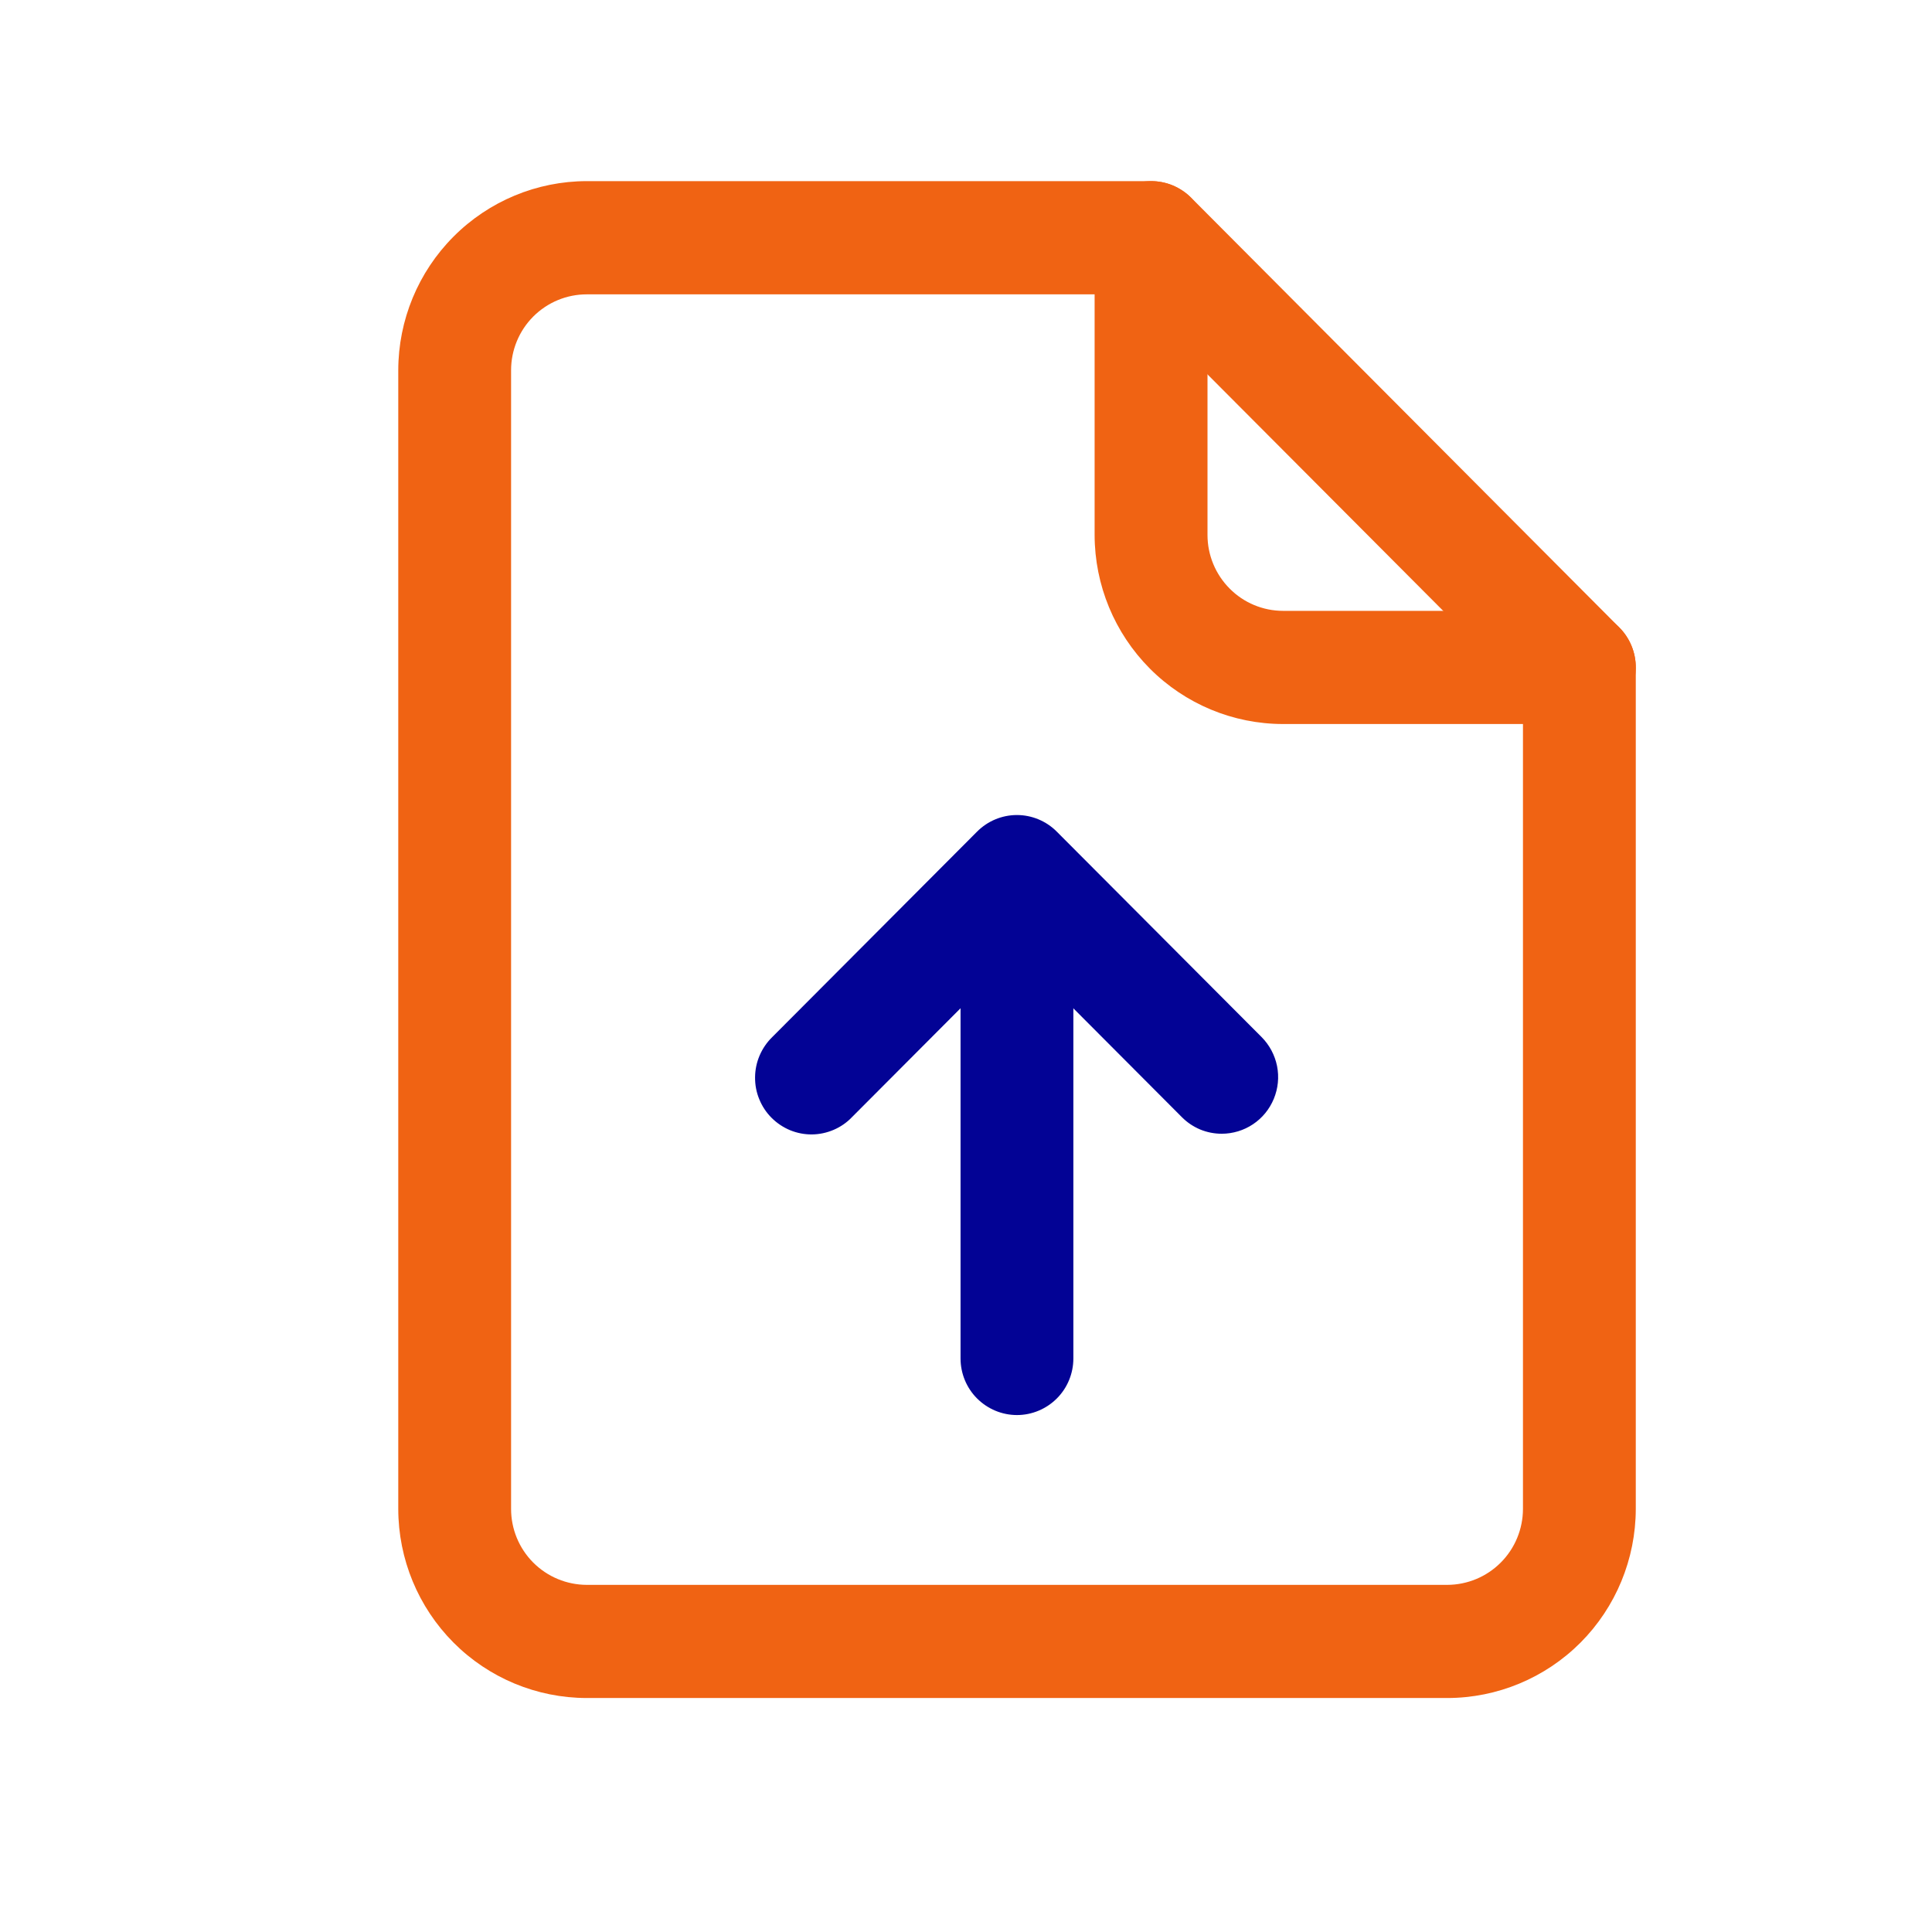 <svg width="28" height="28" viewBox="0 0 28 28" fill="none" xmlns="http://www.w3.org/2000/svg">
<path d="M20.976 24.609H8.503C7.779 24.608 7.085 24.32 6.573 23.806C6.061 23.292 5.773 22.596 5.772 21.869V5.365C5.773 4.639 6.061 3.942 6.573 3.429C7.085 2.915 7.779 2.626 8.503 2.625H16.684C16.792 2.625 16.898 2.646 16.997 2.687C17.096 2.729 17.187 2.789 17.263 2.865L23.468 9.093C23.544 9.169 23.604 9.26 23.645 9.359C23.686 9.459 23.707 9.565 23.707 9.673V21.868C23.706 22.595 23.418 23.292 22.906 23.806C22.394 24.319 21.7 24.608 20.976 24.609ZM8.503 4.266C8.212 4.266 7.934 4.382 7.728 4.588C7.523 4.794 7.407 5.074 7.407 5.365V21.869C7.407 22.161 7.523 22.44 7.728 22.646C7.934 22.852 8.212 22.968 8.503 22.969H20.976C21.266 22.968 21.545 22.852 21.75 22.646C21.956 22.44 22.071 22.161 22.072 21.869V10.013L16.344 4.266H8.503Z" fill="#F06313"/>
<path d="M22.889 10.493H18.596C17.872 10.493 17.177 10.204 16.665 9.69C16.153 9.176 15.865 8.48 15.864 7.753V3.445C15.864 3.228 15.951 3.019 16.104 2.865C16.257 2.711 16.465 2.625 16.682 2.625C16.899 2.625 17.107 2.711 17.26 2.865C17.413 3.019 17.5 3.228 17.5 3.445V7.753C17.5 8.045 17.616 8.324 17.821 8.53C18.026 8.737 18.305 8.853 18.596 8.853H22.889C23.106 8.853 23.314 8.939 23.467 9.093C23.621 9.247 23.707 9.456 23.707 9.673C23.707 9.891 23.621 10.099 23.467 10.253C23.314 10.407 23.106 10.493 22.889 10.493Z" fill="#F06313"/>
<path d="M17.706 16.431C17.598 16.431 17.492 16.41 17.393 16.369C17.294 16.327 17.204 16.267 17.128 16.19L14.738 13.793L12.348 16.19C12.273 16.269 12.183 16.331 12.083 16.374C11.983 16.417 11.876 16.44 11.767 16.441C11.659 16.442 11.551 16.421 11.451 16.38C11.35 16.338 11.259 16.277 11.182 16.2C11.105 16.123 11.045 16.032 11.004 15.931C10.962 15.83 10.942 15.722 10.943 15.613C10.944 15.504 10.966 15.397 11.009 15.297C11.052 15.197 11.114 15.106 11.192 15.03L14.16 12.053C14.313 11.899 14.521 11.812 14.738 11.812C14.955 11.812 15.163 11.899 15.316 12.053L18.284 15.03C18.398 15.145 18.476 15.291 18.508 15.45C18.54 15.61 18.523 15.775 18.461 15.925C18.399 16.075 18.295 16.203 18.16 16.293C18.026 16.383 17.867 16.431 17.706 16.431Z" fill="#030395"/>
<path d="M14.739 20.508C14.522 20.508 14.314 20.421 14.16 20.267C14.007 20.114 13.921 19.905 13.921 19.688V13.18C13.921 12.962 14.007 12.754 14.16 12.6C14.314 12.446 14.522 12.359 14.739 12.359C14.955 12.359 15.163 12.446 15.317 12.6C15.47 12.754 15.556 12.962 15.556 13.18V19.688C15.556 19.905 15.47 20.114 15.317 20.267C15.163 20.421 14.955 20.508 14.739 20.508Z" fill="#030395"/>
</svg>
